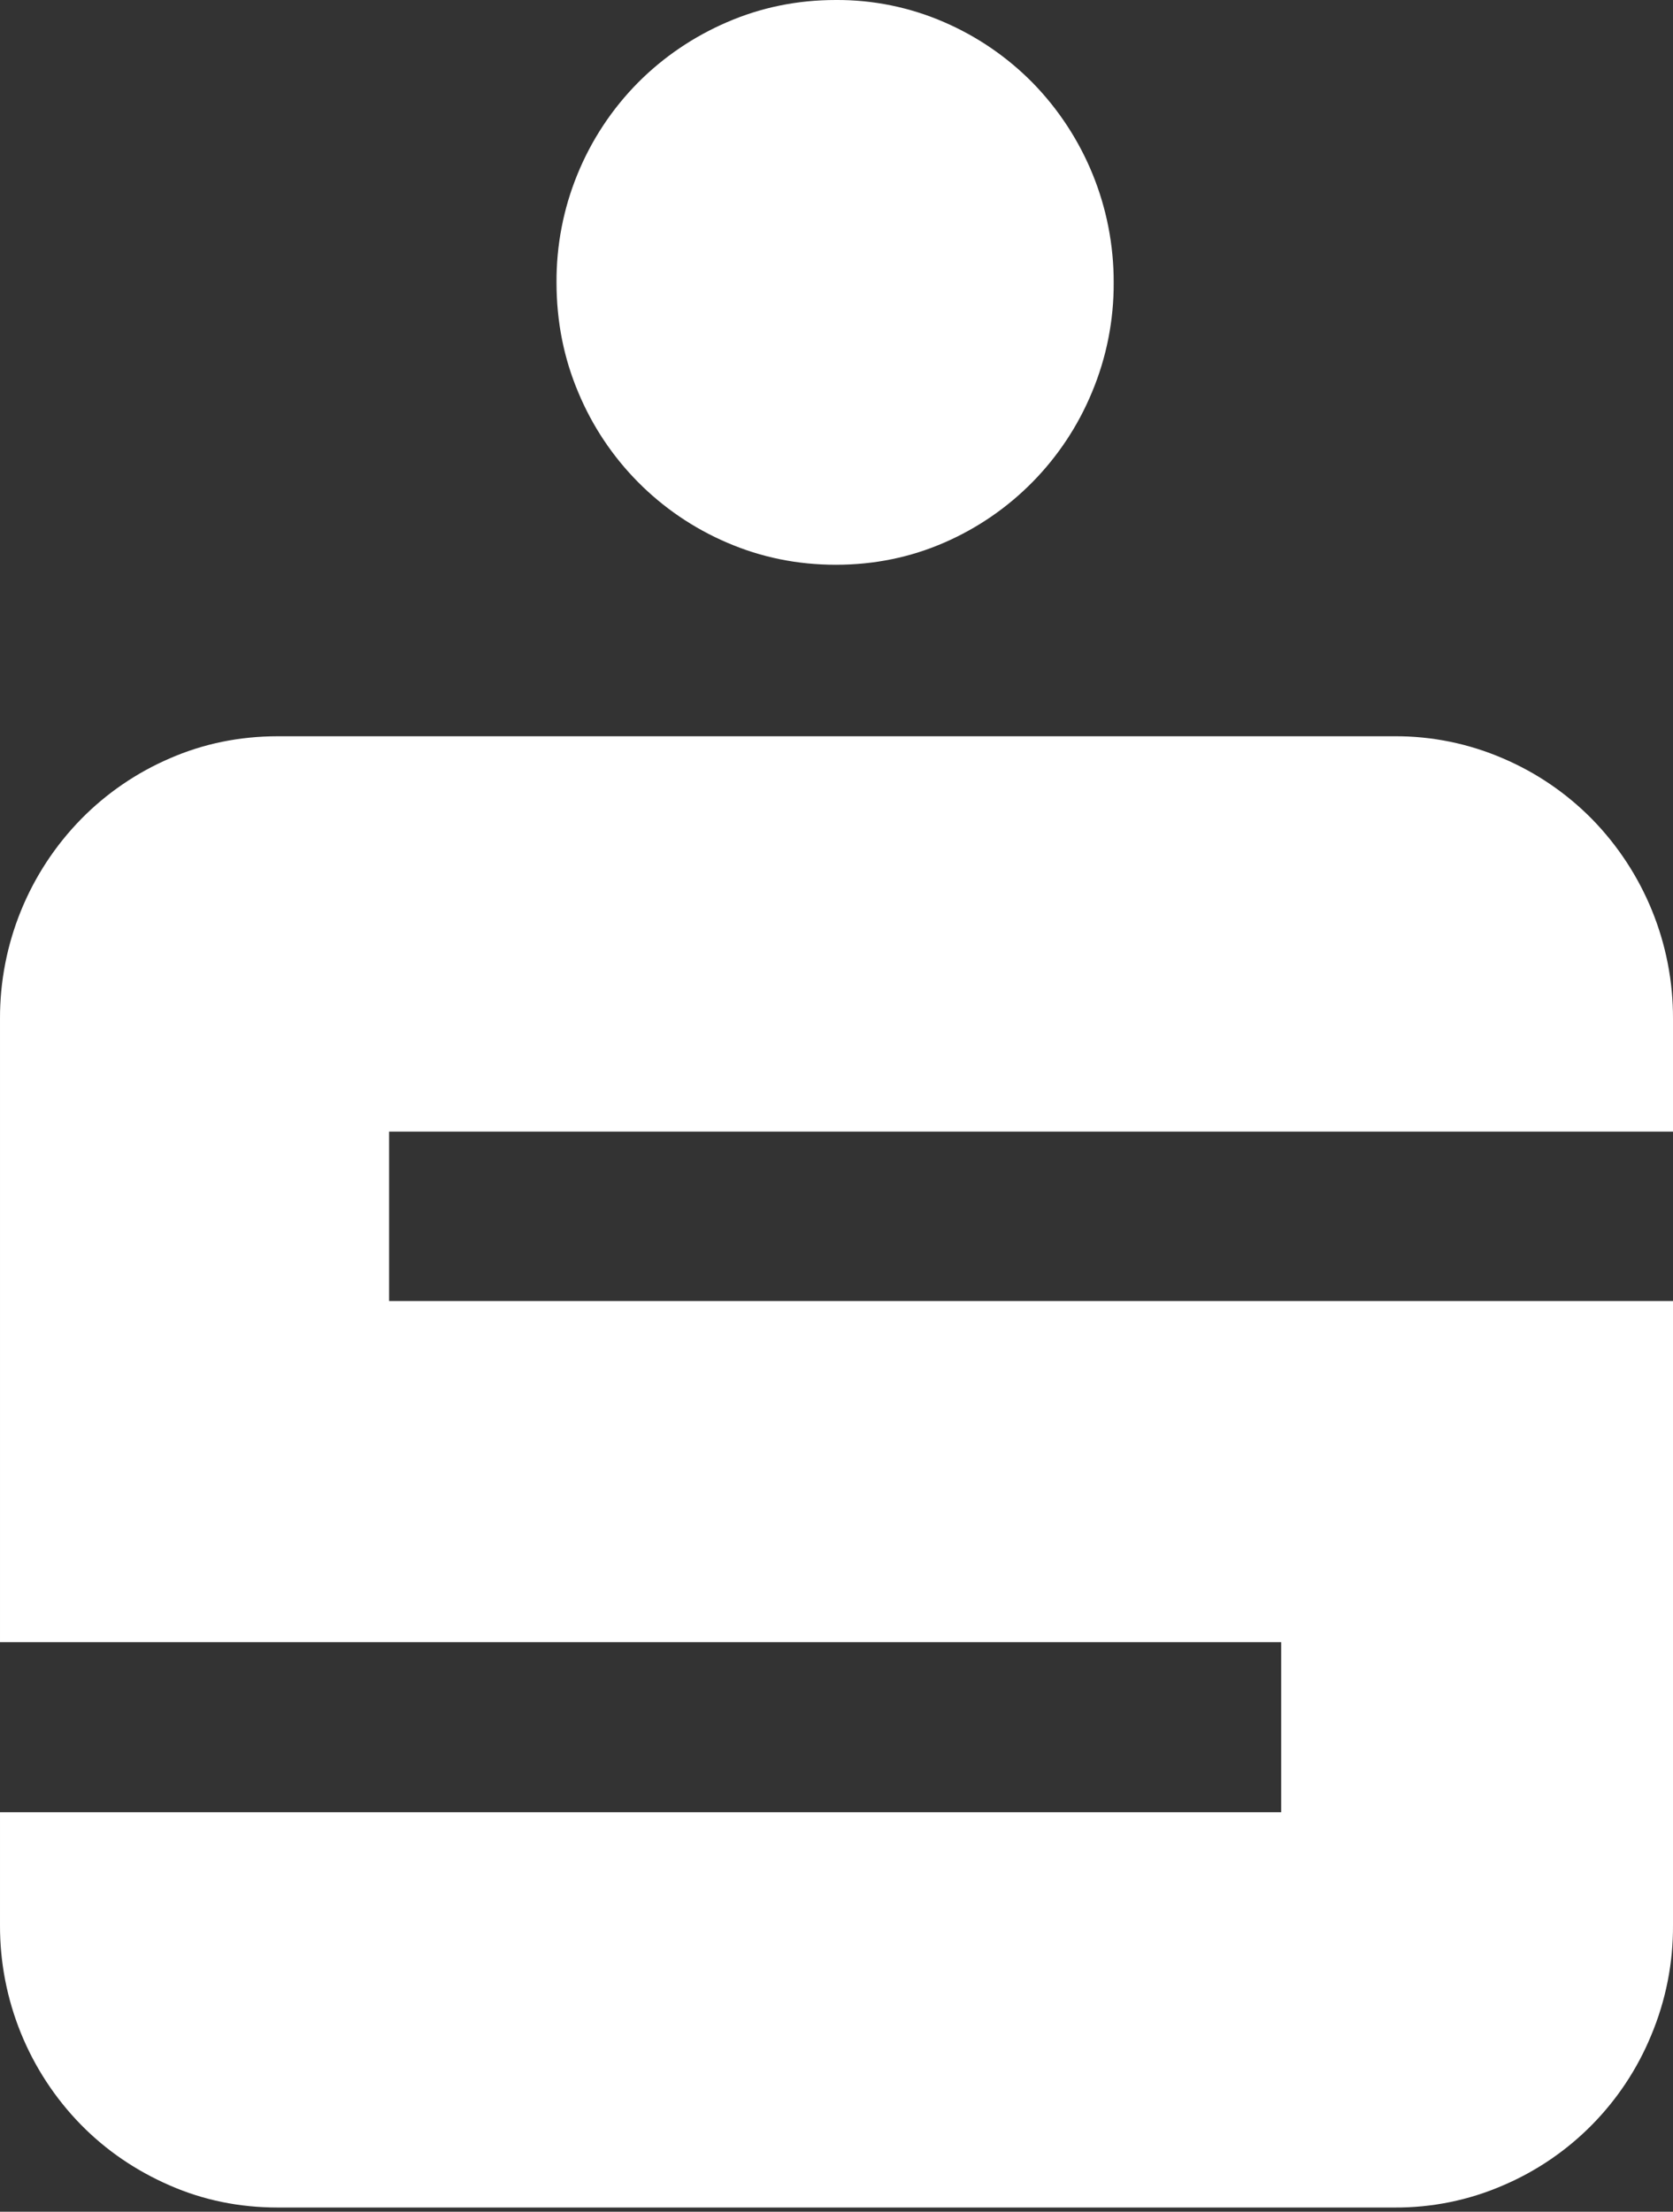 <svg width="28" height="37" viewBox="0 0 28 37" fill="none" xmlns="http://www.w3.org/2000/svg">
<rect x="0" y="0" width="28" height="37" fill="#333333" stroke="none"/>
<path fill-rule="evenodd" clip-rule="evenodd" d="M4.65 36.93H23.337C23.963 36.934 24.583 36.808 25.157 36.559C26.28 36.08 27.17 35.178 27.635 34.049C27.88 33.465 28.004 32.838 28 32.205V21.765H6.512V18.931H28V17.041C28.004 15.791 27.515 14.59 26.64 13.698C26.215 13.268 25.712 12.925 25.156 12.688C24.582 12.44 23.962 12.313 23.336 12.317H4.652C4.009 12.317 3.404 12.441 2.839 12.688C2.285 12.927 1.783 13.27 1.36 13.7C0.485 14.592 -0.004 15.793 2.75316e-05 17.042V27.471H21.442V30.317H2.75316e-05V32.207C-0.004 33.457 0.484 34.658 1.36 35.55C1.78 35.976 2.272 36.312 2.838 36.559C3.403 36.807 4.007 36.93 4.65 36.93ZM9.679 6.566C10.15 7.696 11.044 8.597 12.169 9.078C12.739 9.324 13.345 9.448 13.989 9.448C14.632 9.448 15.237 9.324 15.802 9.078C16.921 8.593 17.807 7.692 18.274 6.566C18.519 5.983 18.643 5.356 18.639 4.724C18.642 3.474 18.154 2.274 17.279 1.381C16.856 0.953 16.355 0.61 15.802 0.371C15.23 0.122 14.612 -0.004 13.988 0C13.345 0 12.738 0.124 12.168 0.371C11.612 0.61 11.106 0.952 10.679 1.381C10.243 1.821 9.898 2.343 9.664 2.917C9.429 3.49 9.311 4.104 9.314 4.724C9.314 5.378 9.436 5.992 9.679 6.566Z" fill="white"/>
</svg>

